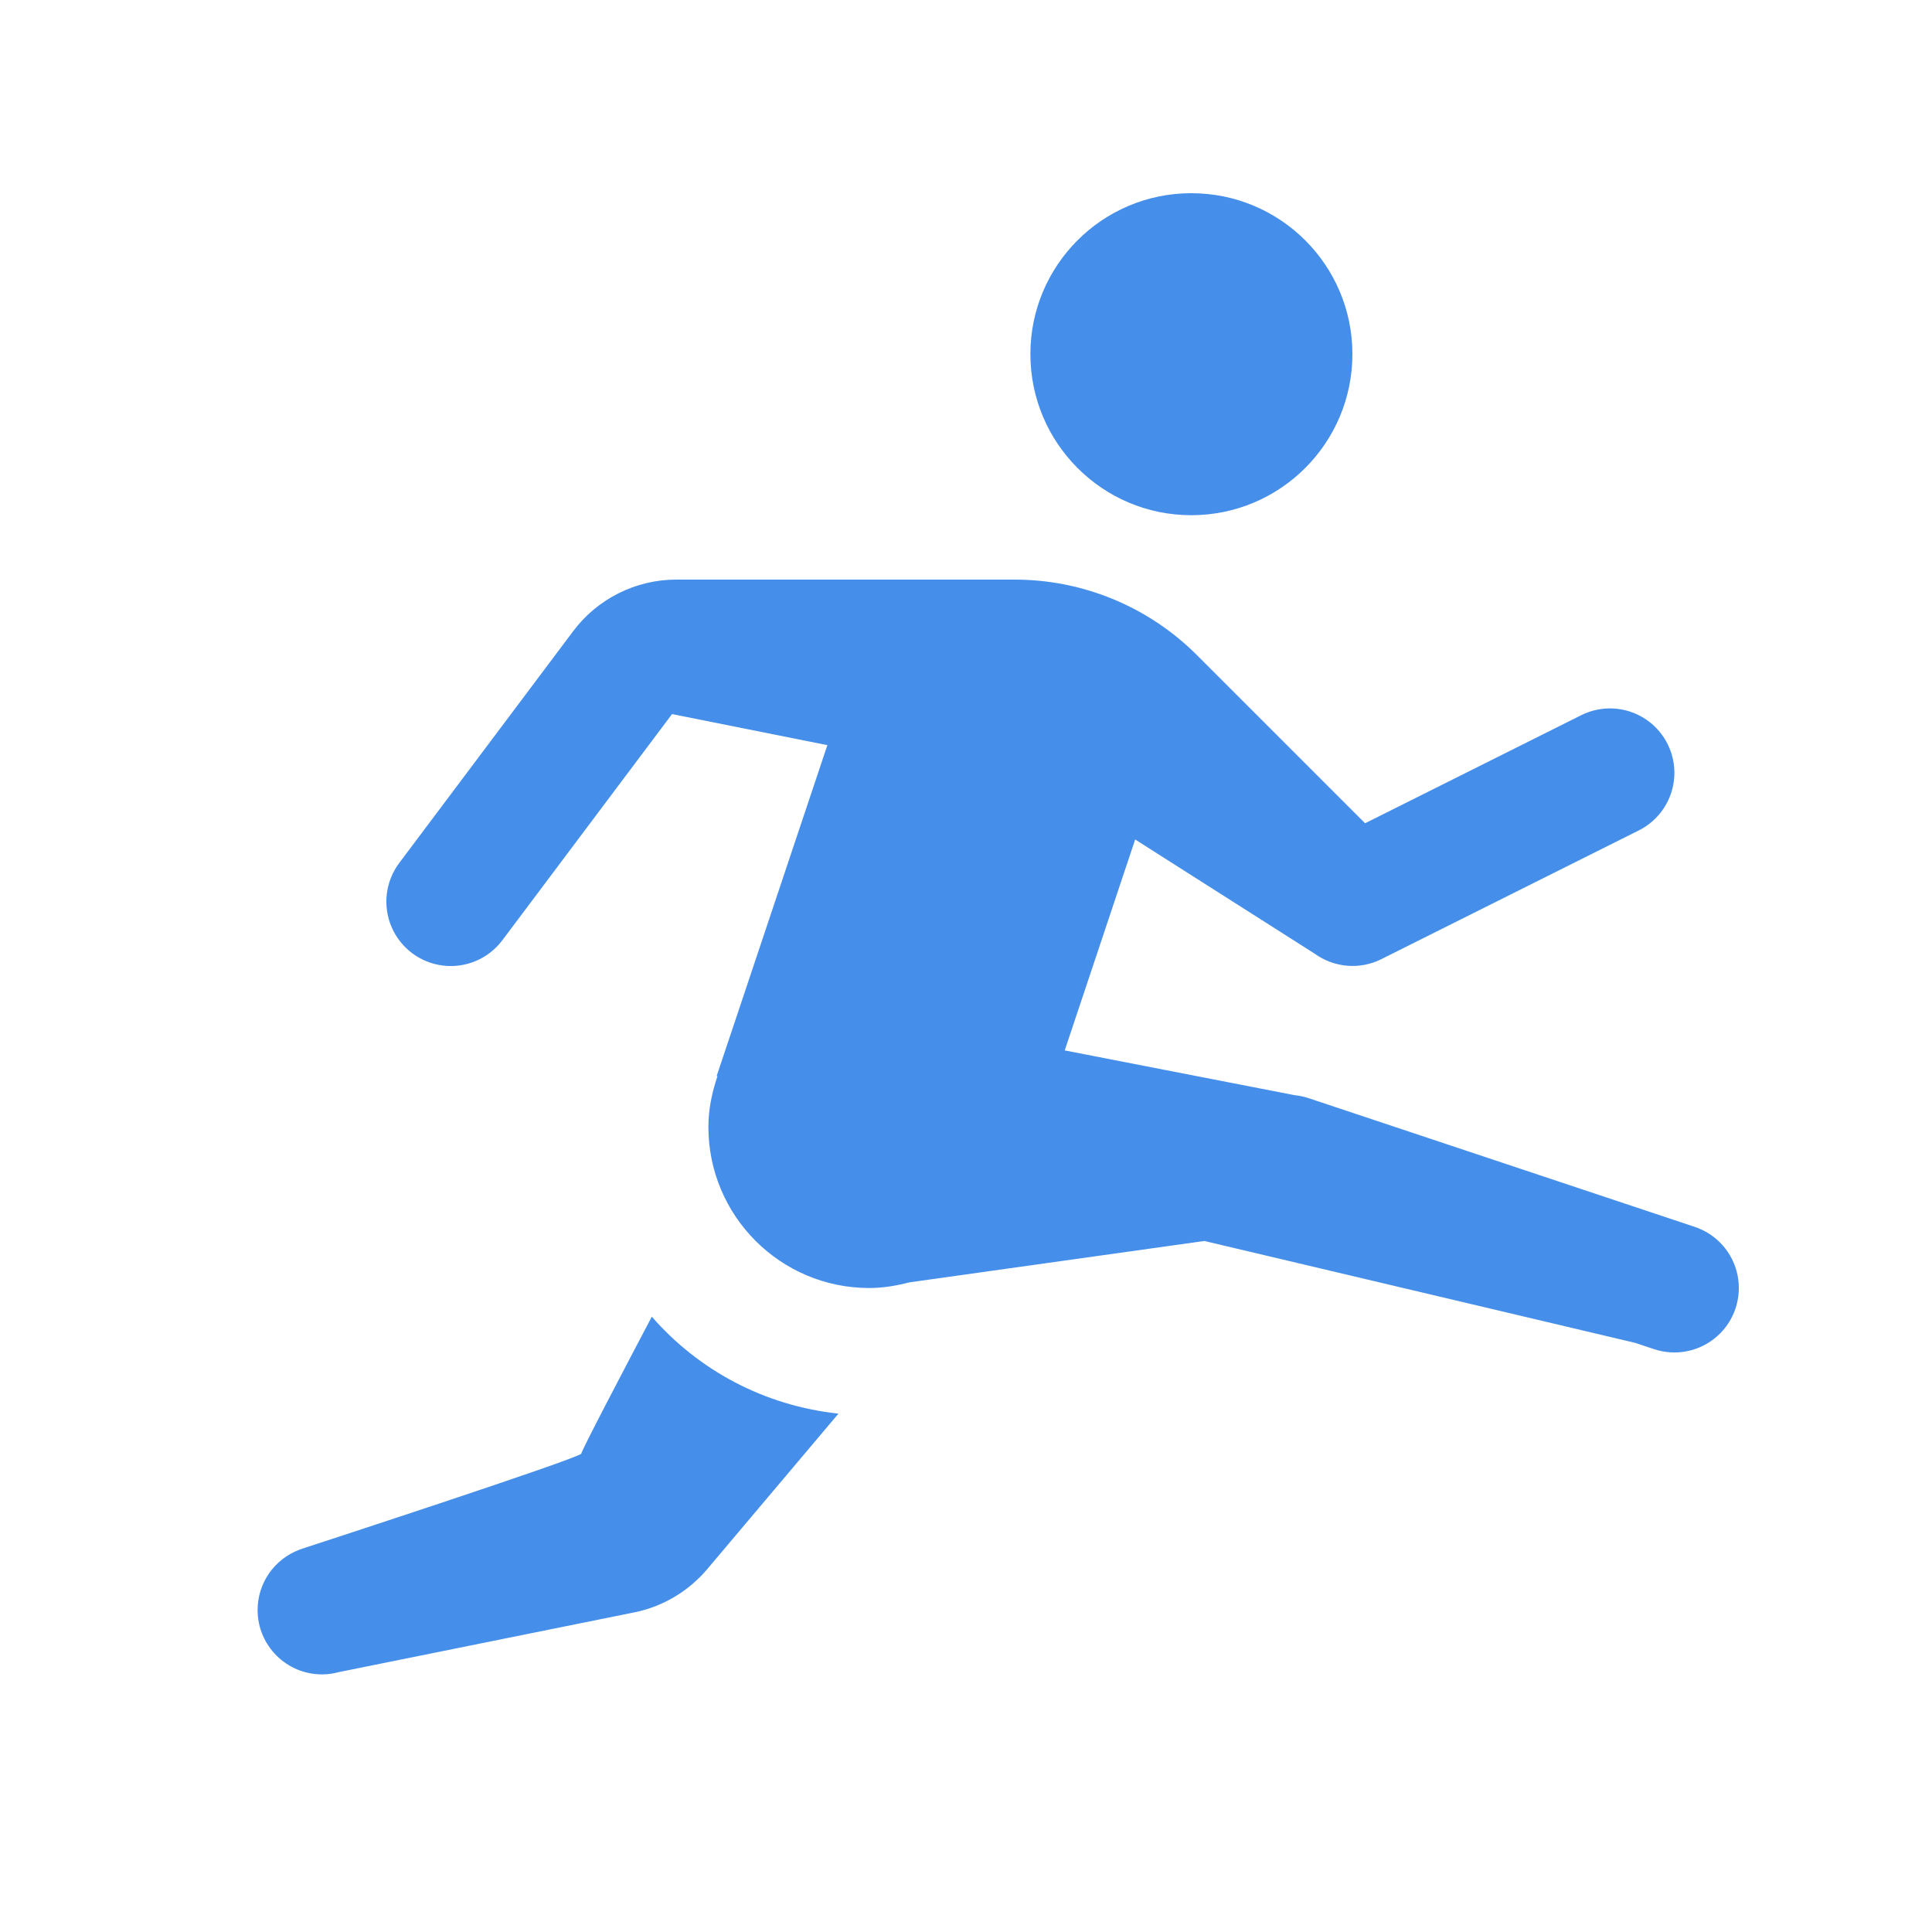 <svg
    xmlns="http://www.w3.org/2000/svg"
    x="0px"
    y="0px"
    width="50"
    height="50"
    viewBox="0 0 172 172"
    style=" fill:#000000;">
    <g
        fill="none"
        fill-rule="nonzero"
        stroke="none"
        stroke-width="1"
        stroke-linecap="butt"
        stroke-linejoin="miter"
        stroke-miterlimit="10"
        stroke-dasharray=""
        stroke-dashoffset="0"
        font-family="none"
        font-weight="none"
        font-size="none"
        text-anchor="none"
        style="mix-blend-mode: normal">
        <path d="M0,172v-172h172v172z" fill="none"></path>
        <g fill="#458feb">
            <path
                d="M106.055,17.2c-7.912,0 -14.322,6.416 -14.322,14.322c0,7.918 6.41,14.345 14.322,14.345c7.929,0 14.345,-6.427 14.345,-14.345c0,-7.906 -6.415,-14.322 -14.345,-14.322zM60.2,51.6c-3.602,0 -7.01,1.71 -9.171,4.591l-15.487,20.638c-1.229,1.64 -1.489,3.812 -0.683,5.696c0.806,1.884 2.557,3.195 4.592,3.438c2.035,0.243 4.045,-0.618 5.273,-2.258l15.106,-20.134l13.829,2.766l-9.854,29.451l0.067,0.022c-0.479,1.43 -0.806,2.923 -0.806,4.513c0,7.918 6.41,14.345 14.322,14.345c1.239,0 2.426,-0.209 3.572,-0.504l26.259,-3.684l38.353,9.07l1.68,0.56c1.944,0.649 4.087,0.21 5.621,-1.149c1.534,-1.36 2.225,-3.435 1.814,-5.443c-0.411,-2.008 -1.862,-3.644 -3.807,-4.292l-34.4,-11.467c-0.396,-0.13 -0.806,-0.216 -1.221,-0.258l-20.47,-3.986l6.271,-18.779l16.002,10.179c1.726,1.242 3.997,1.428 5.901,0.482l22.933,-11.467c1.833,-0.916 3.037,-2.74 3.16,-4.785c0.123,-2.045 -0.855,-4 -2.565,-5.129c-1.71,-1.129 -3.892,-1.26 -5.724,-0.343l-19.238,9.619l-14.972,-14.972c-4.301,-4.301 -10.133,-6.719 -16.215,-6.719zM58.028,117.22c-2.666,5.063 -6.271,11.943 -6.271,12.183c0,0.378 -25.106,8.555 -25.106,8.555v0.011c-2.235,0.839 -3.716,2.976 -3.718,5.364c0,3.166 2.567,5.733 5.733,5.733c0.519,-0.001 1.035,-0.073 1.534,-0.213c0.004,0 0.007,0 0.011,0l26.259,-5.308c2.534,-0.51 4.815,-1.869 6.484,-3.841l11.691,-13.852c-6.622,-0.711 -12.461,-3.869 -16.618,-8.634z"></path>
        </g>
    </g>
</svg>